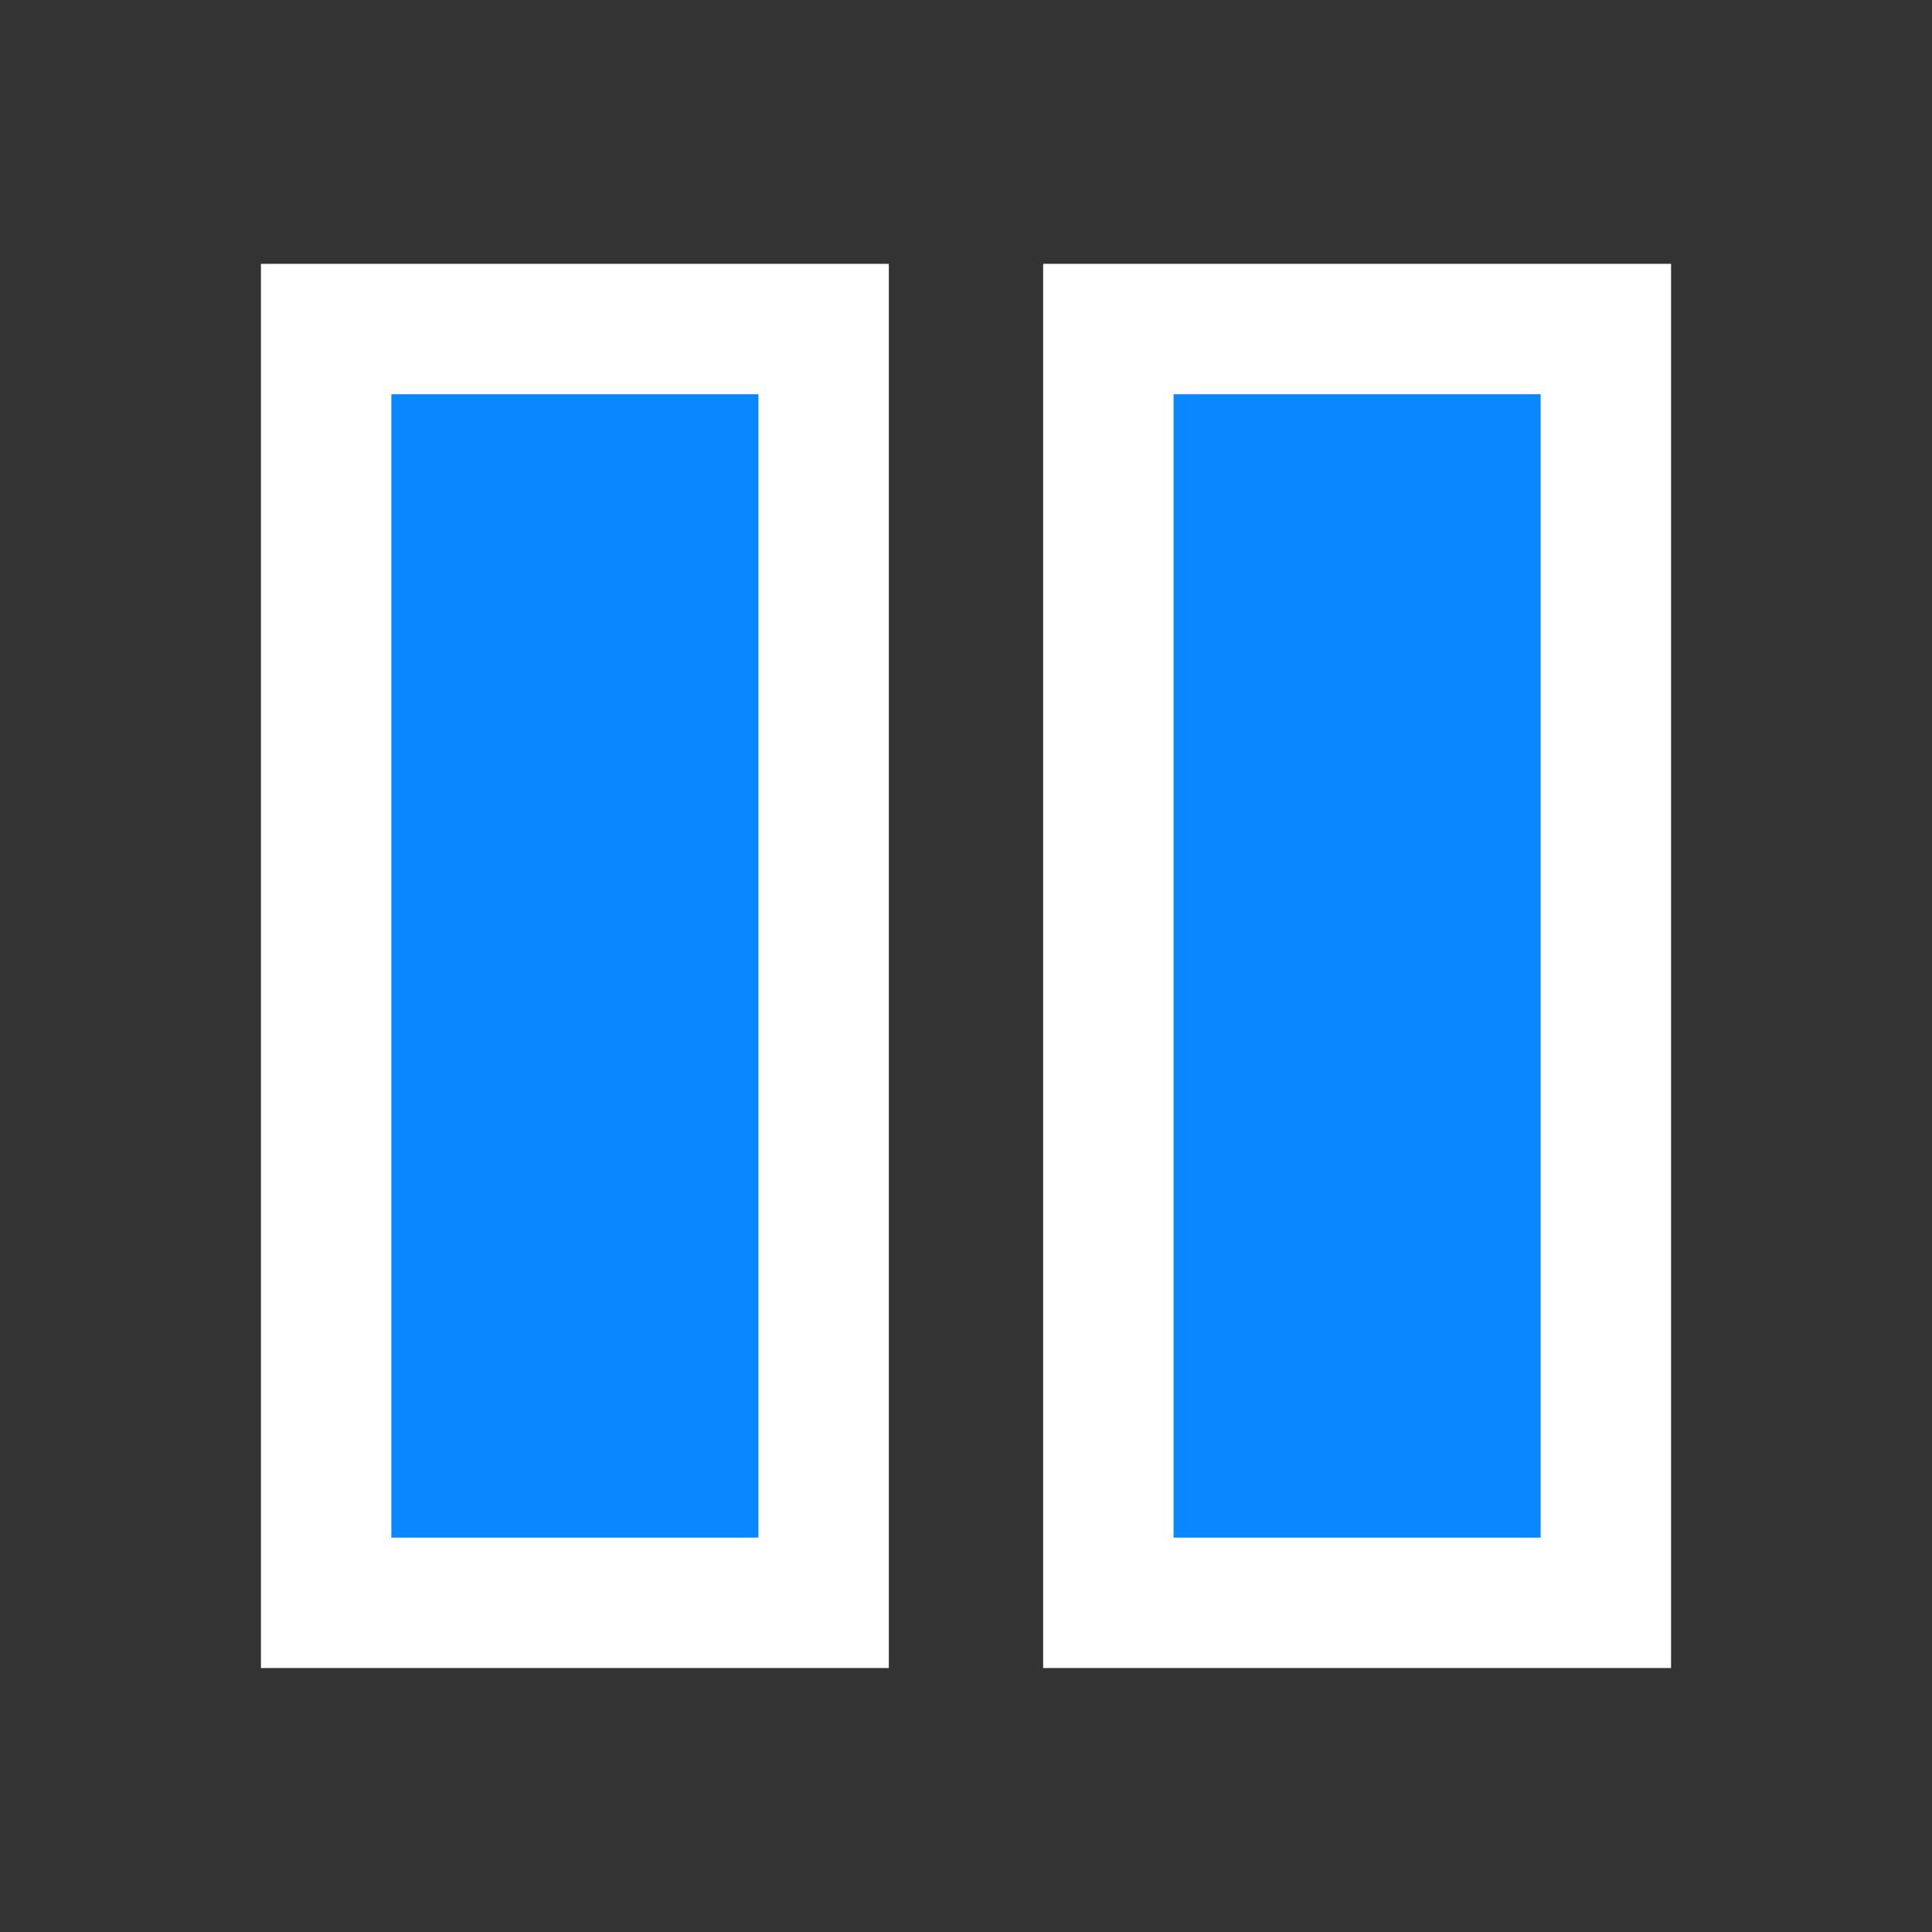 <?xml version="1.0" encoding="utf-8"?>
<!-- Generator: Adobe Illustrator 12.0.1, SVG Export Plug-In . SVG Version: 6.00 Build 51448)  -->
<!DOCTYPE svg PUBLIC "-//W3C//DTD SVG 1.1//EN" "http://www.w3.org/Graphics/SVG/1.1/DTD/svg11.dtd">
<svg  version="1.1" id="Layer_1" xmlns="http://www.w3.org/2000/svg" xmlns:xlink="http://www.w3.org/1999/xlink" width="16" height="16" viewBox="0 0 16 16"
	 overflow="visible" enable-background="new 0 0 16 16" xml:space="preserve">
<rect x="0" y="0" width="16" height="16" fill="#333333" stroke="none"/>
<rect fill="none" width="16" height="16"/>
<g>
	<rect x="2.701" y="2.725" fill="#0A86FF" stroke="#FFFFFF" stroke-width="1.08" width="4.12" height="10.549"/>
	<rect x="9.179" y="2.725" fill="#0A86FF" stroke="#FFFFFF" stroke-width="1.08" width="4.12" height="10.549"/>
</g>
</svg>
